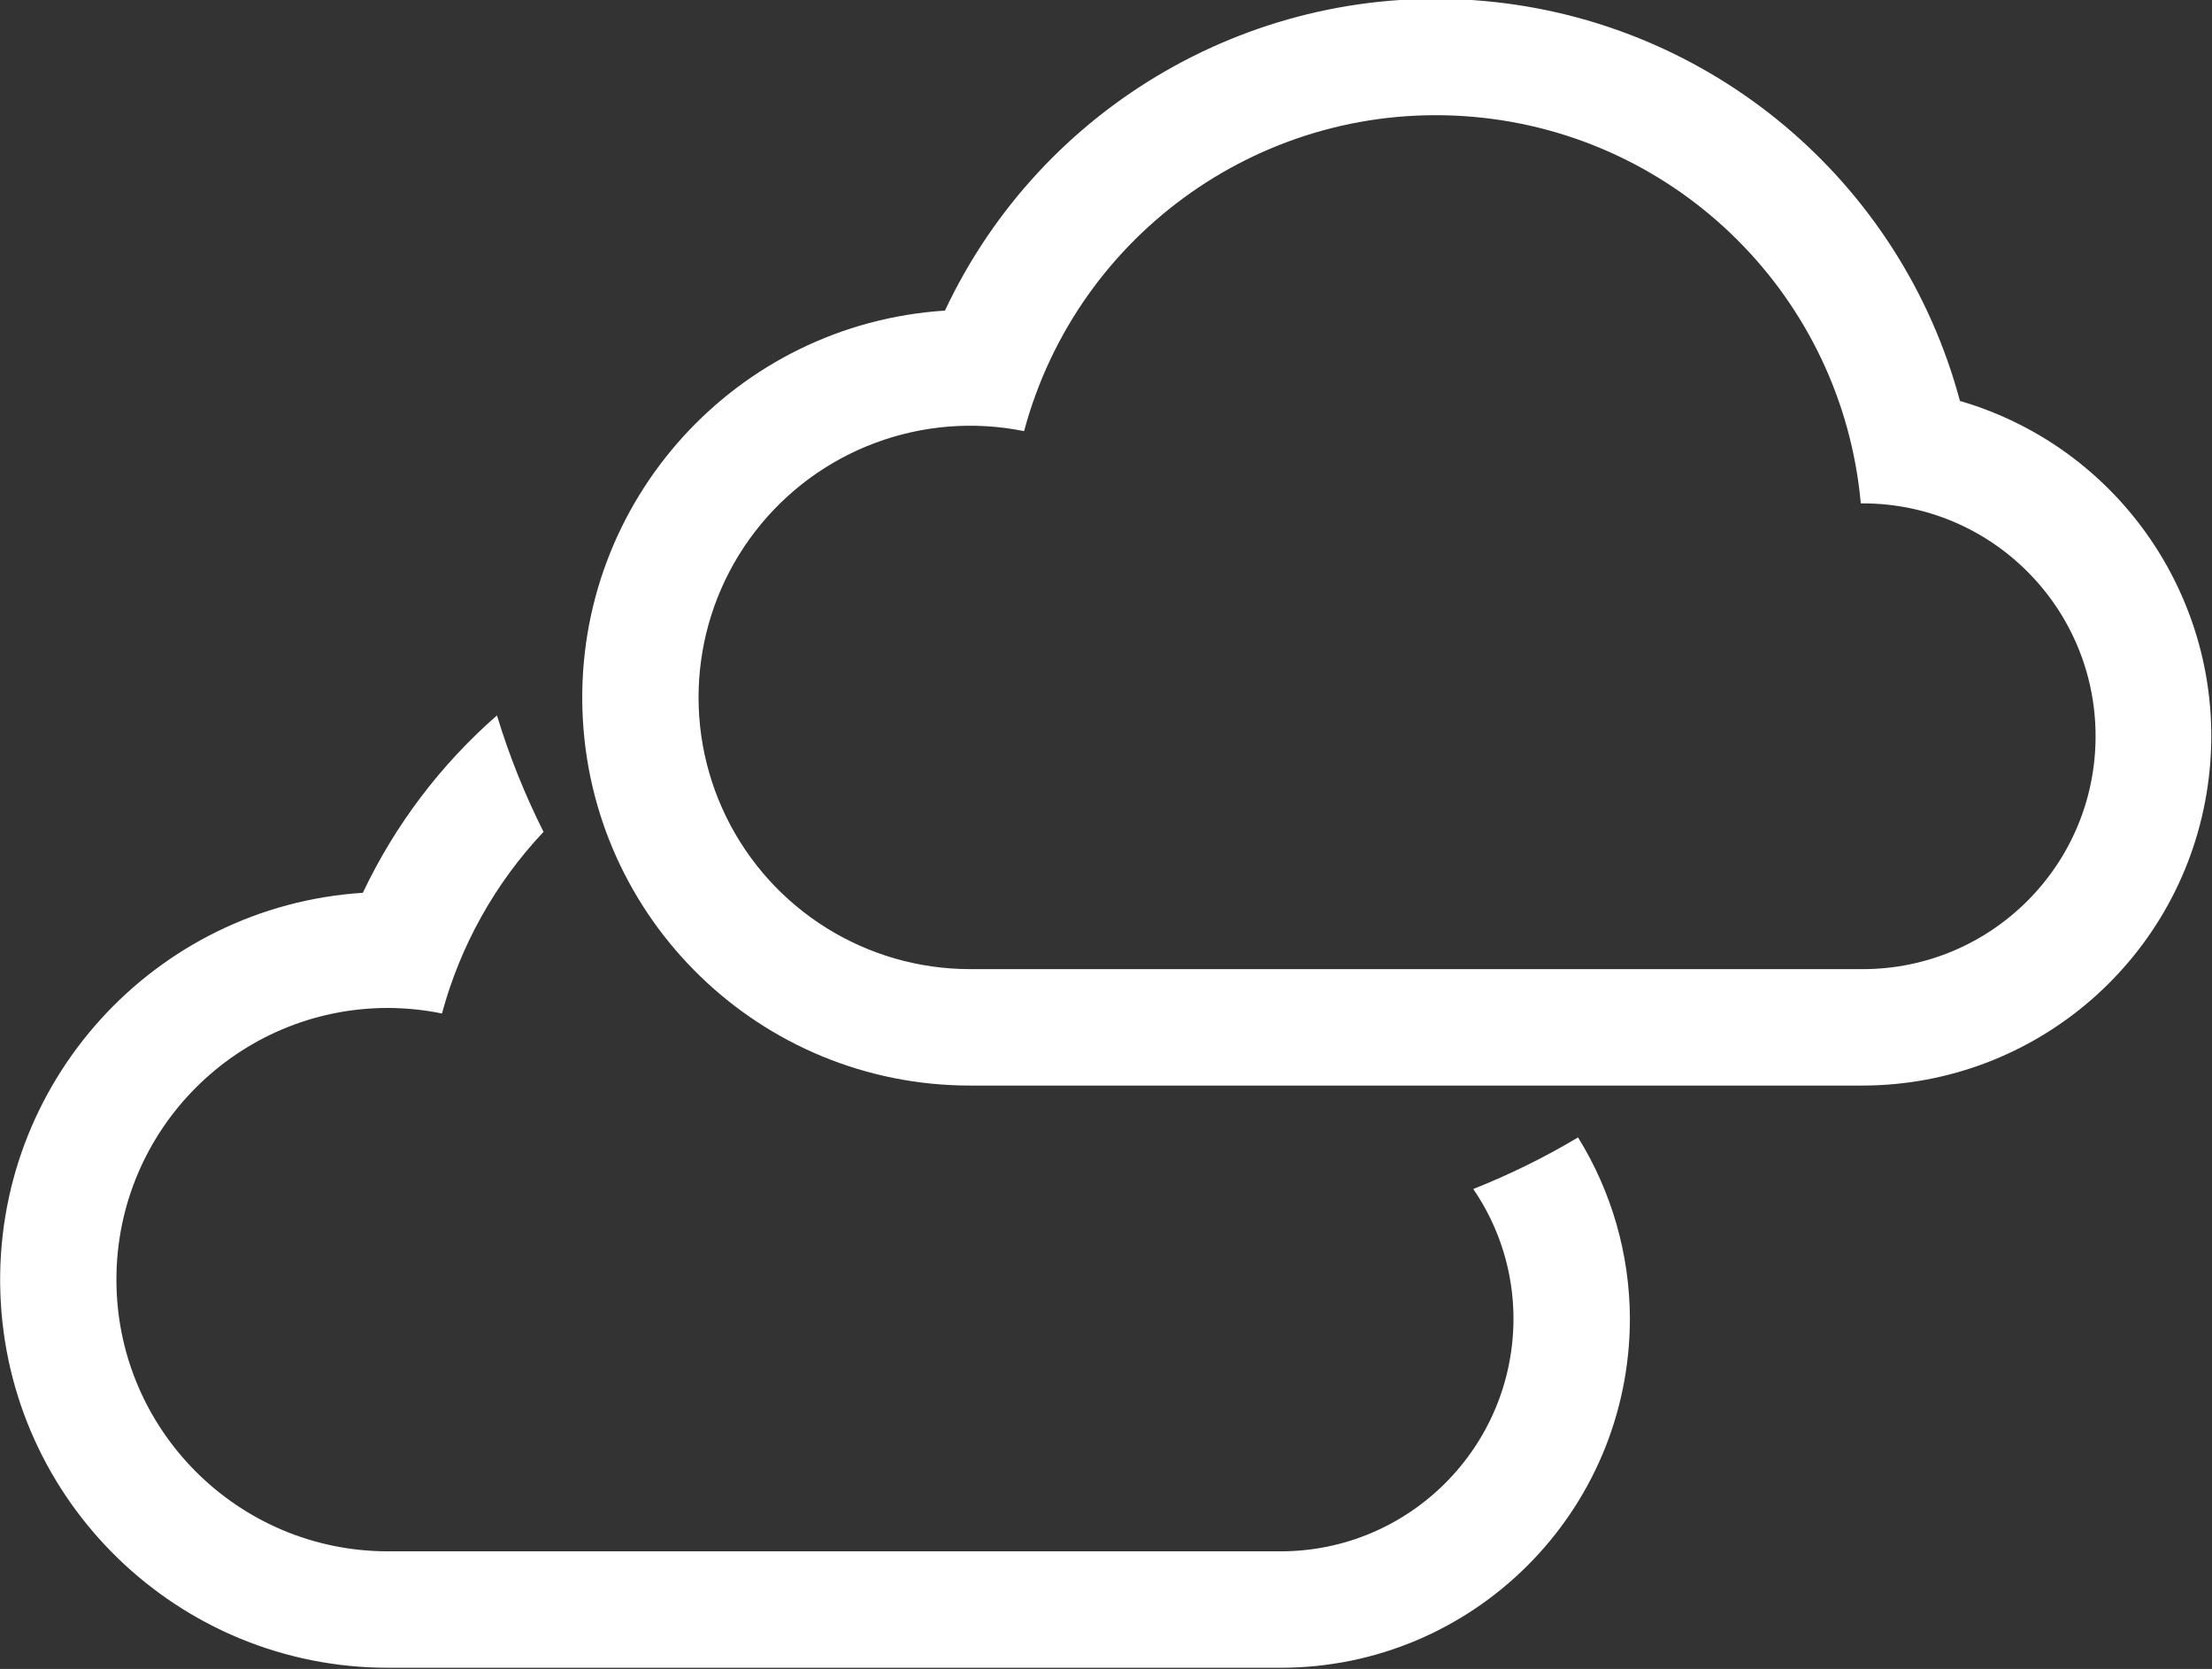 <?xml version="1.0" encoding="UTF-8"?>
<svg width="57px" height="43px" viewBox="0 0 57 43" version="1.1" xmlns="http://www.w3.org/2000/svg" xmlns:xlink="http://www.w3.org/1999/xlink">
    <rect x="0" y="0" width="57" height="43" fill="#333333" stroke="none"/>
    <!-- Generator: Sketch 49 (51002) - http://www.bohemiancoding.com/sketch -->
    <title>overcast</title>
    <desc>Created with Sketch.</desc>
    <defs></defs>
    <g id="Page-1" stroke="none" stroke-width="1" fill="none" fill-rule="evenodd">
        <g id="Group-32" transform="translate(-6, -5361)" fill="#FFFFFF">
            <g id="overcast" transform="translate(6, 5360)">
                <g id="moon-3-copy" transform="translate(15, 0)">
                    <path d="M35.505,11.33 C39.8,12.585 42.521,16.804 41.892,21.234 C41.263,25.665 37.475,28.96 33,28.969 L10,28.969 C4.606,28.97 0.184,24.691 0.009,19.3 C-0.167,13.909 3.967,9.351 9.35,9.002 C11.847,3.691 17.395,0.504 23.241,1.025 C29.087,1.545 33.985,5.661 35.505,11.33 Z M11.389,12.108 C8.774,11.579 6.086,12.582 4.457,14.695 C2.828,16.808 2.542,19.663 3.719,22.058 C4.896,24.452 7.332,25.969 10,25.969 L33,25.969 C36.314,25.969 39,23.283 39,19.969 C39,16.655 36.314,13.969 33,13.969 C32.983,13.969 32.967,13.969 32.95,13.969 C32.47,8.664 28.256,4.467 22.949,4.009 C17.642,3.551 12.771,6.964 11.389,12.108 Z" id="moon_big_cloud"></path>
                </g>
                <g id="moon-4-copy" transform="translate(0, 19)">
                    <path d="M10,7.969 C6.134,7.969 3,11.103 3,14.969 C3,18.835 6.134,21.969 10,21.969 L33,21.969 C36.314,21.969 39,19.283 39,15.969 C38.999,14.778 38.638,13.616 37.964,12.634 C38.898,12.264 39.801,11.82 40.664,11.305 C41.532,12.706 41.995,14.321 42,15.969 C42,20.94 37.971,24.969 33,24.969 L10,24.969 C4.606,24.97 0.184,20.691 0.009,15.3 C-0.167,9.909 3.967,5.351 9.35,5.002 C10.177,3.258 11.353,1.702 12.806,0.432 C13.119,1.465 13.521,2.468 14.006,3.432 C12.761,4.752 11.862,6.36 11.389,8.112 C10.932,8.019 10.467,7.971 10,7.969 Z" id="moon_small_cloud"></path>
                </g>
            </g>
        </g>
    </g>
</svg>